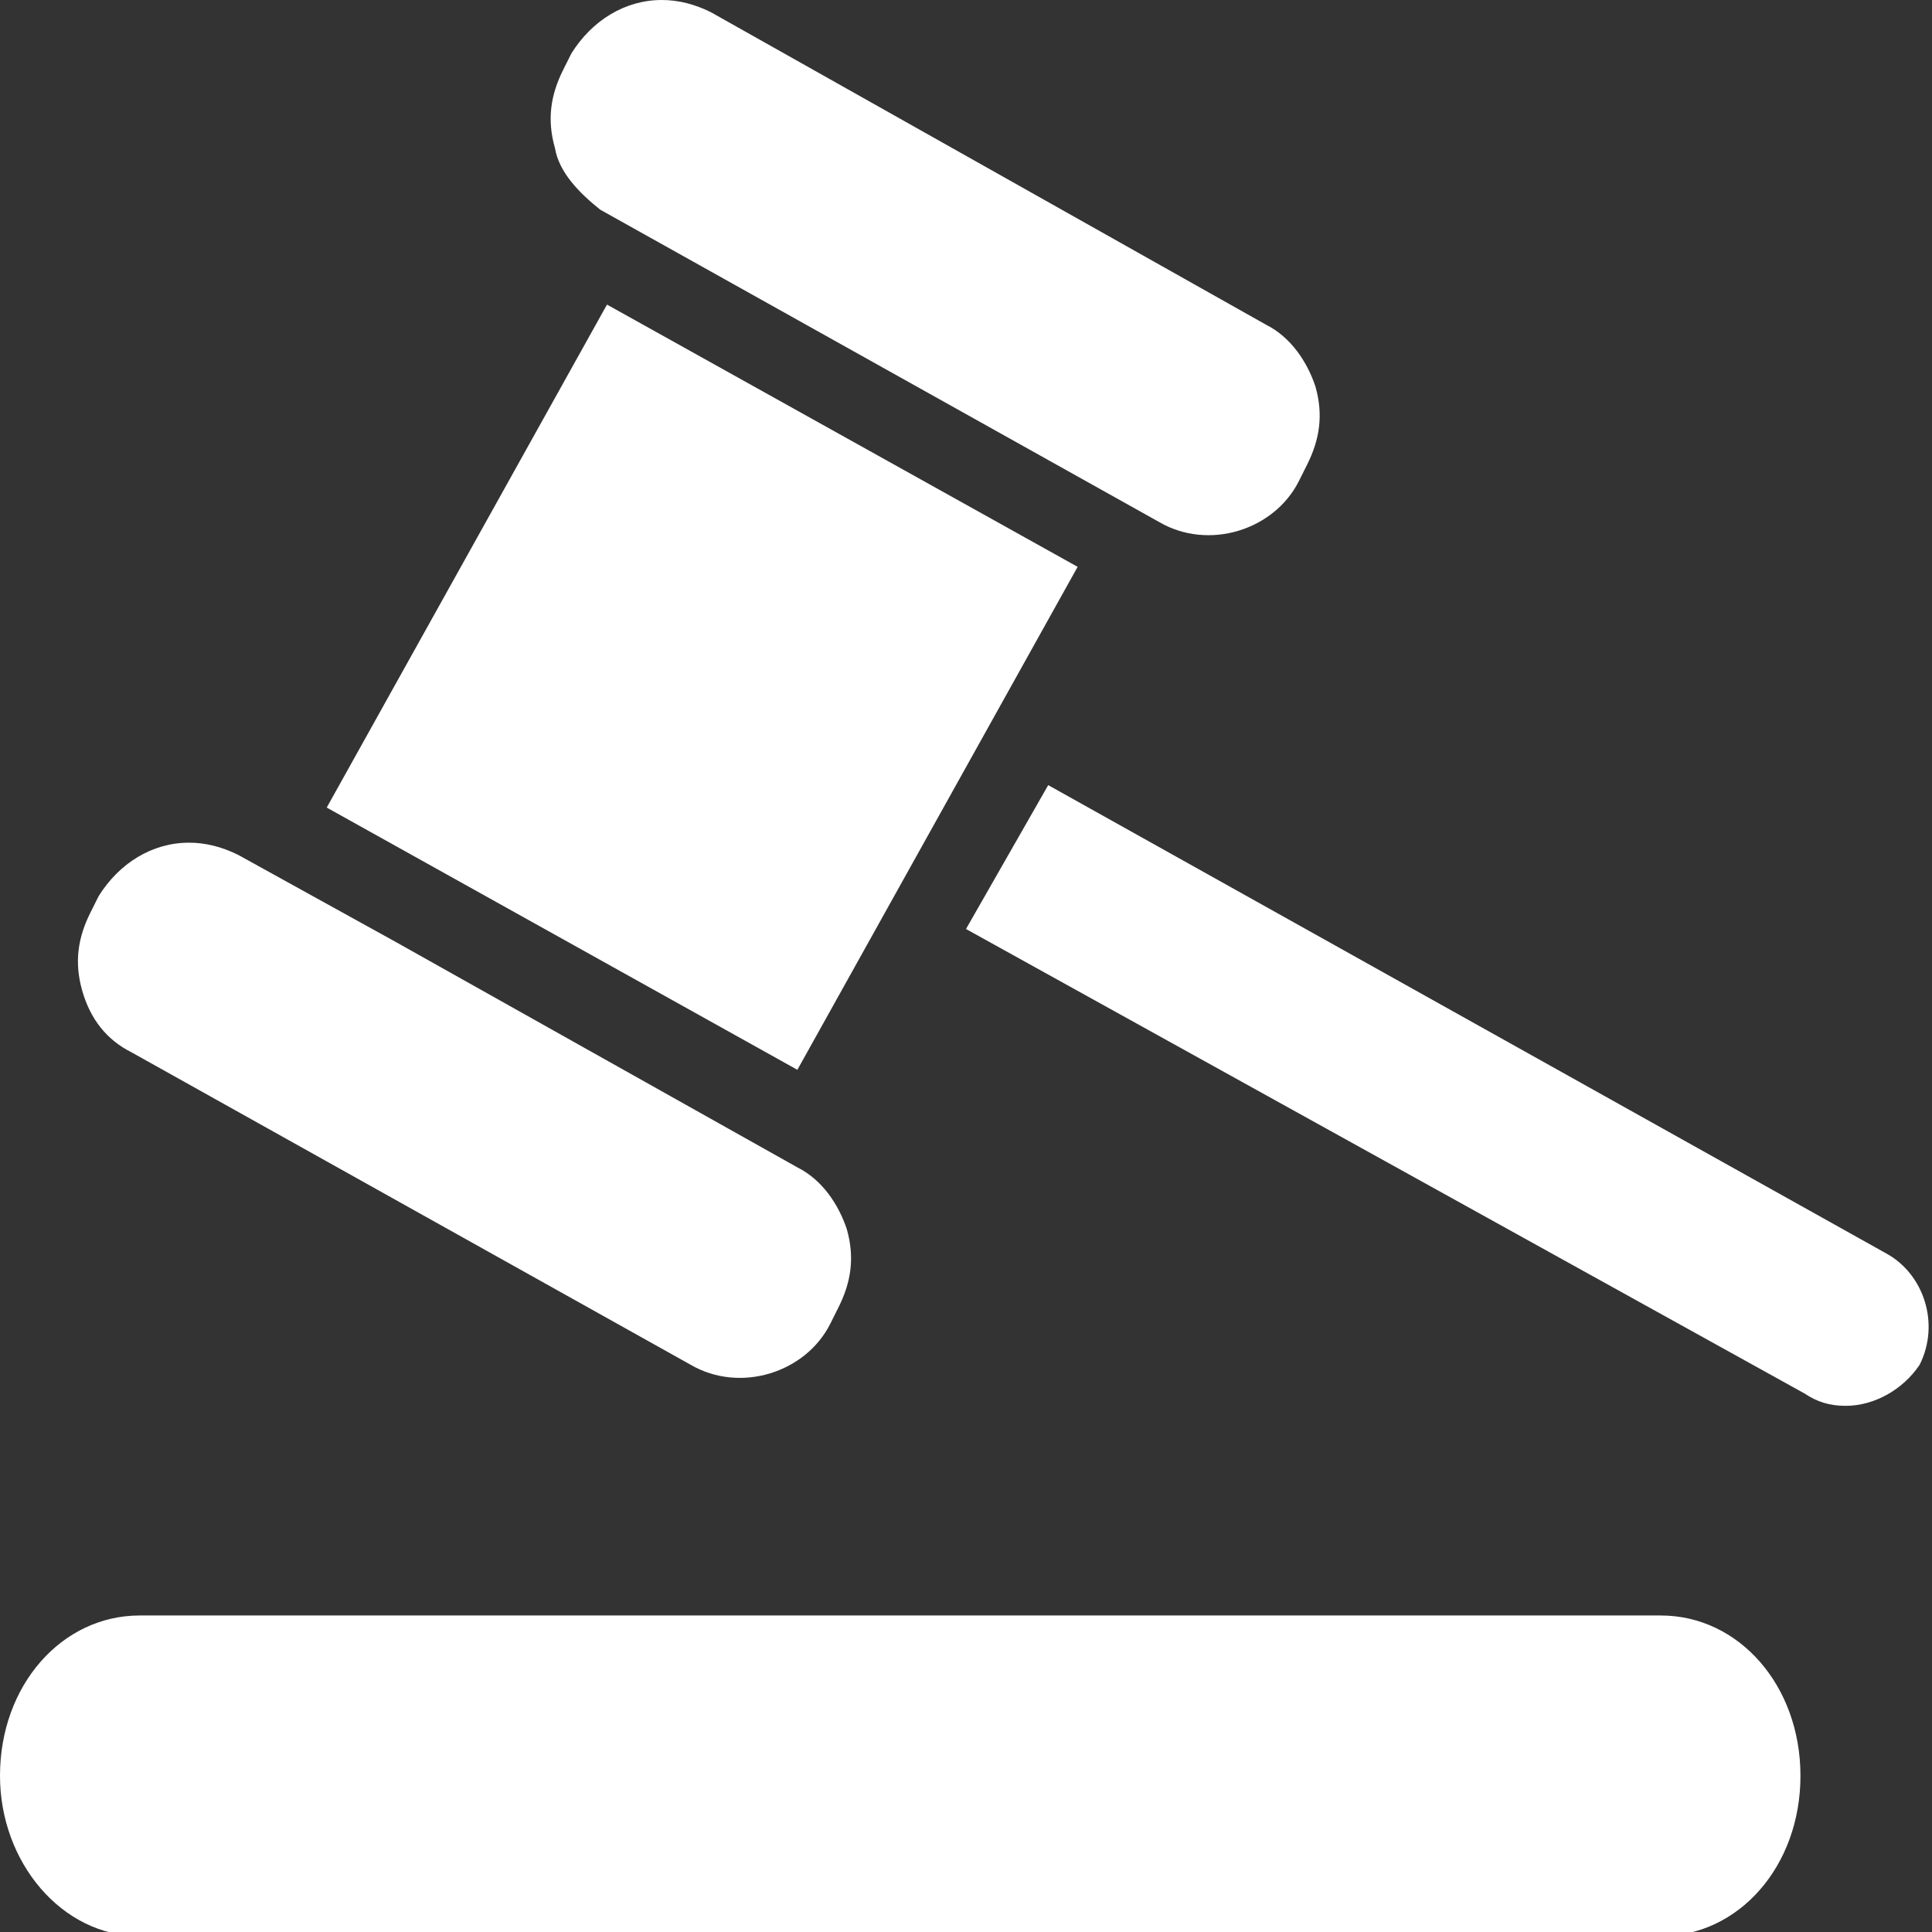 <?xml version="1.0"?>
<svg viewBox="0 0 47 47" xmlns="http://www.w3.org/2000/svg" xmlns:svg="http://www.w3.org/2000/svg">
 <rect x="0" y="0" width="47" height="47" fill="#333333" stroke="none"/>
 <g>
  <title>Layer 1</title>
  <g id="svg_1">
   <path id="svg_2" d="m3.2,25.6l13.6,7.6c1.2,0.7 2.8,0.2 3.4,-1l0.2,-0.4c0.3,-0.6 0.4,-1.2 0.2,-1.9c-0.2,-0.6 -0.6,-1.2 -1.2,-1.5l-9.8,-5.5l-3.8,-2.1c-0.4,-0.2 -0.8,-0.3 -1.2,-0.3c-0.9,0 -1.7,0.5 -2.2,1.3l-0.2,0.4c-0.3,0.6 -0.4,1.2 -0.2,1.9c0.2,0.7 0.6,1.2 1.2,1.5z" fill="#ffffff"/>
   <path id="svg_3" d="m14.6,5.1l13.6,7.6c1.2,0.7 2.8,0.2 3.4,-1l0.2,-0.4c0.3,-0.6 0.4,-1.2 0.2,-1.9c-0.2,-0.6 -0.6,-1.2 -1.2,-1.5l-13.5,-7.6c-0.4,-0.2 -0.8,-0.3 -1.2,-0.3c-0.9,0 -1.7,0.5 -2.2,1.3l-0.2,0.4c-0.3,0.6 -0.4,1.2 -0.2,1.9c0.1,0.6 0.6,1.1 1.1,1.5z" fill="#ffffff"/>
   <rect id="svg_4" height="14" width="13.1" fill="#ffffff" transform="matrix(0.874,0.487,-0.487,0.874,10.633,-6.41) " y="10.055" x="10.332"/>
   <path id="svg_5" d="m45.9,30.5l-20.4,-11.4l-2,3.5l20.4,11.3c0.3,0.2 0.6,0.3 1,0.3c0.7,0 1.4,-0.4 1.8,-1c0.5,-1 0.1,-2.2 -0.8,-2.7z" fill="#ffffff"/>
   <path id="svg_6" d="m40.4,39.3l-37,0c-1.9,0 -3.4,1.7 -3.4,3.9c0,2.1 1.5,3.9 3.4,3.9l37,0c1.9,0 3.4,-1.7 3.4,-3.9c0,-2.2 -1.5,-3.9 -3.4,-3.9z" fill="#ffffff"/>
  </g>
 </g>
</svg>
